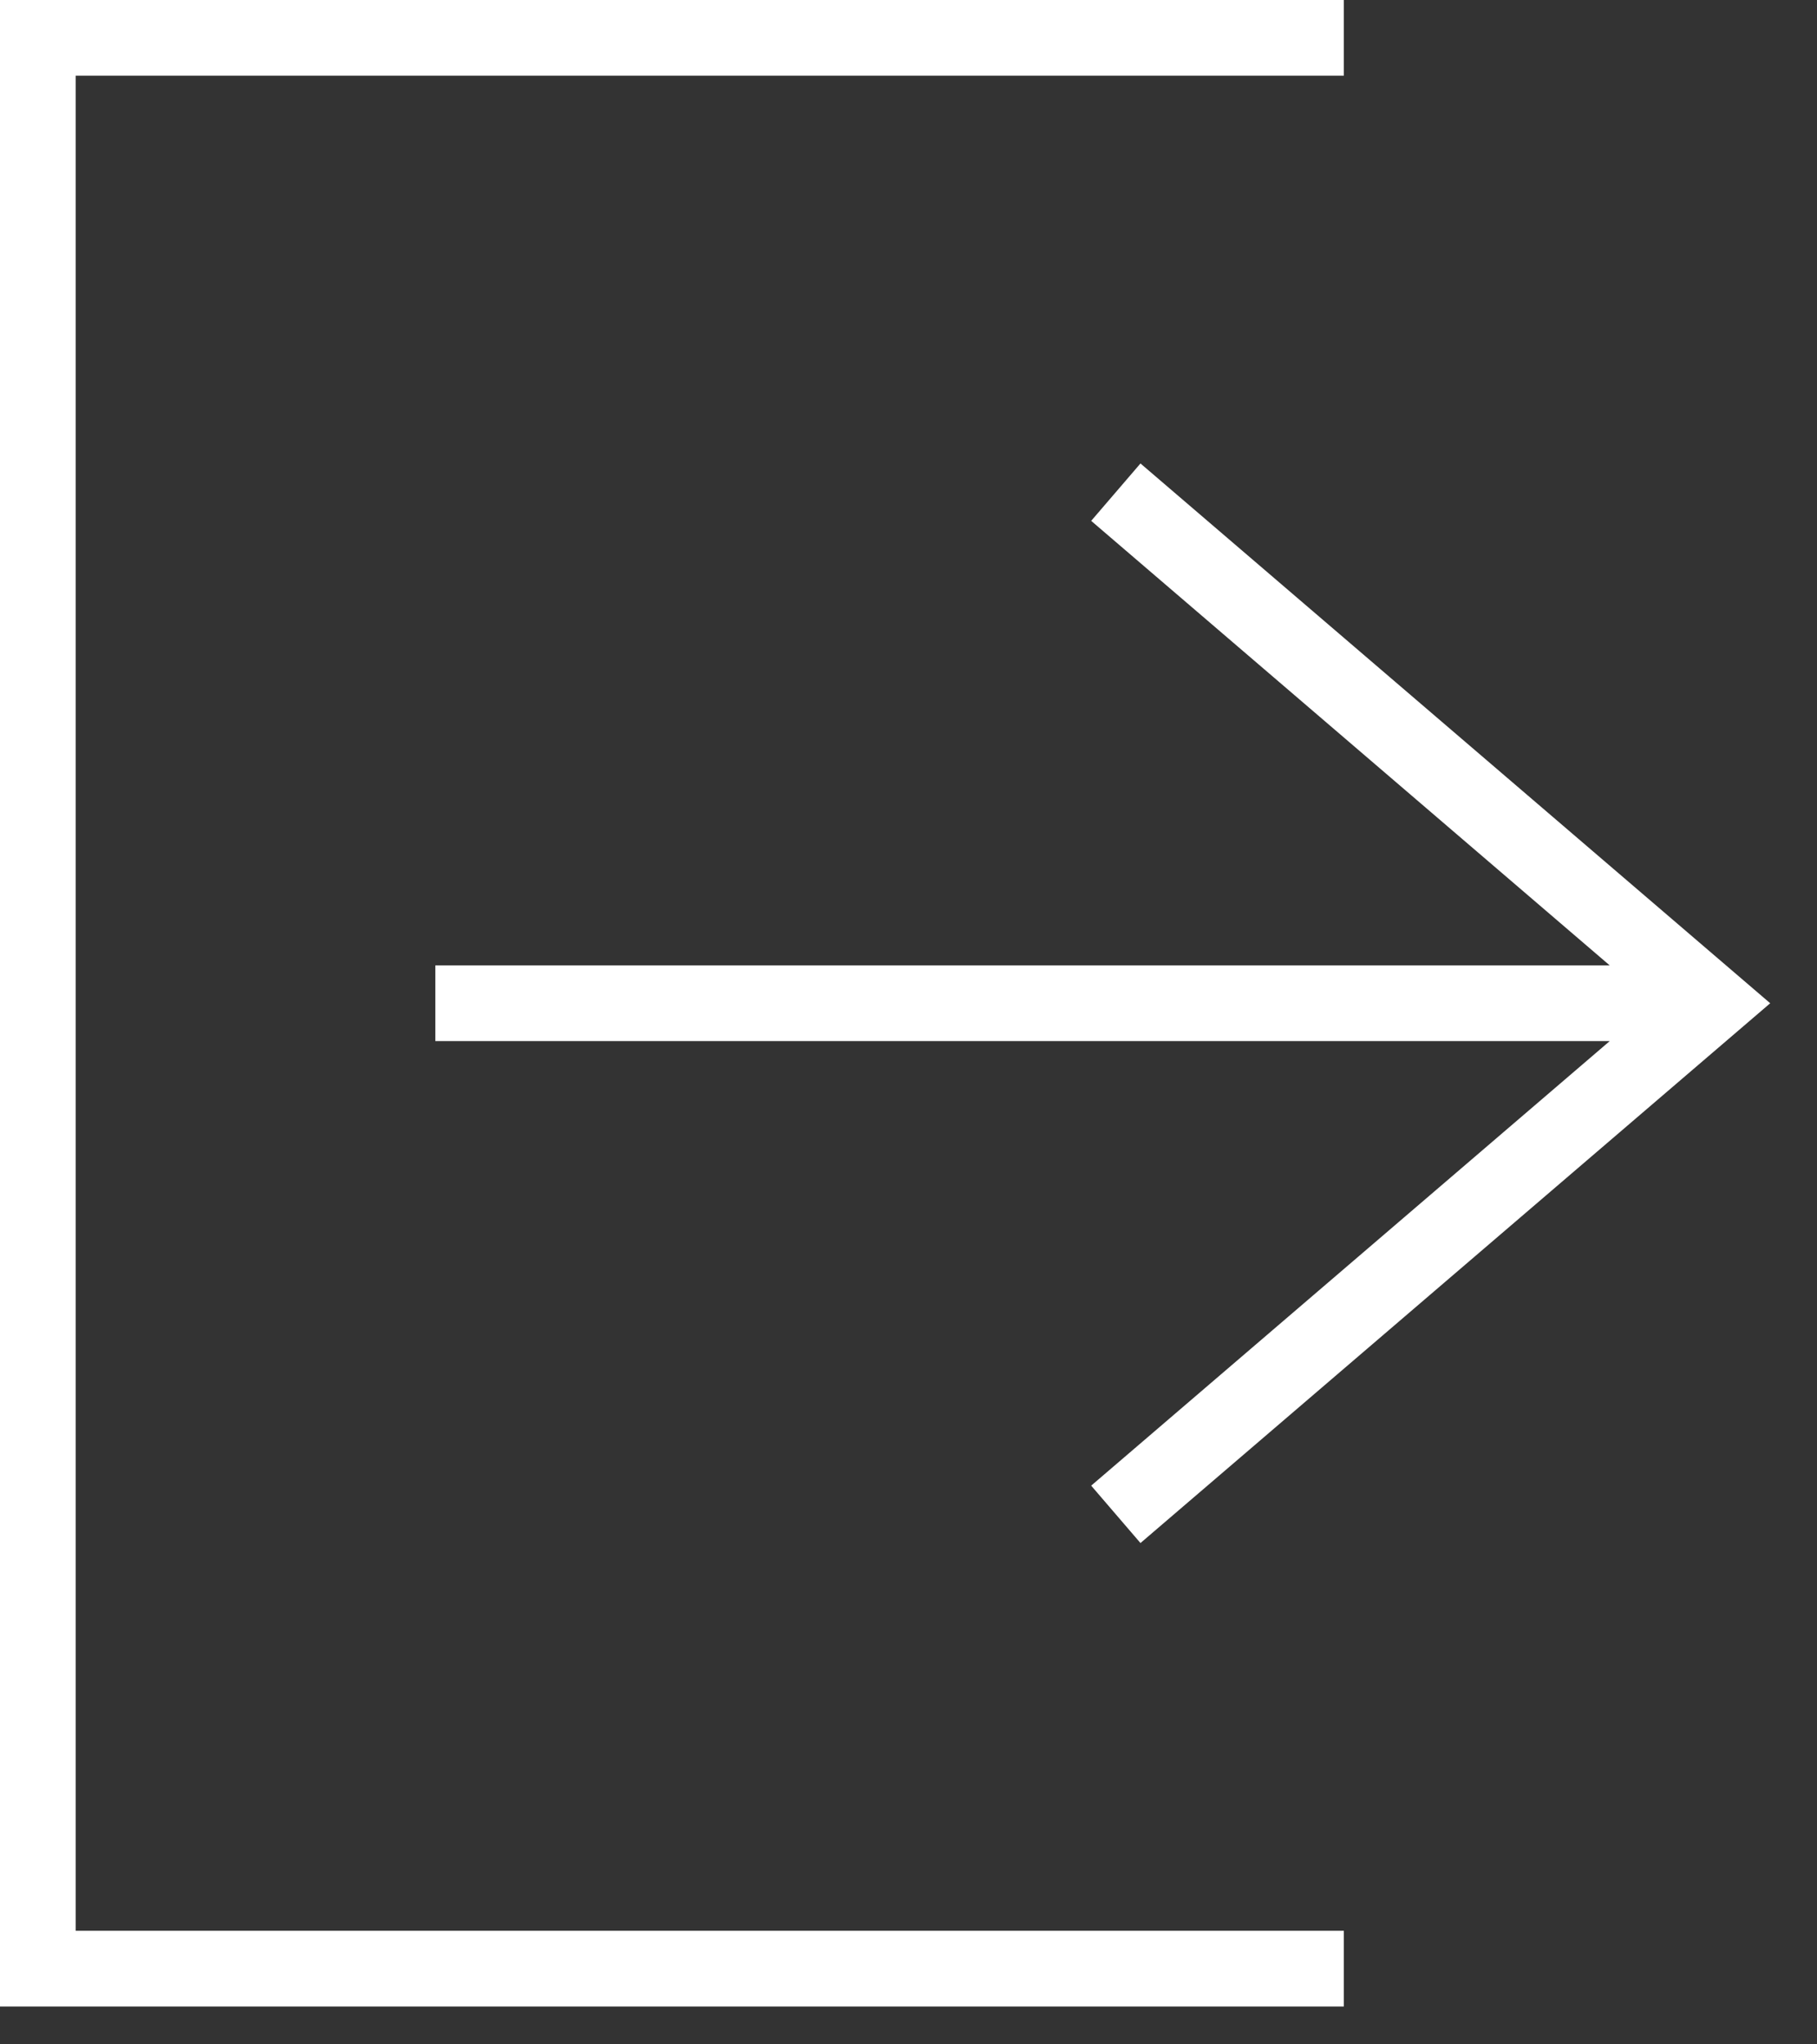 <?xml version="1.0" encoding="UTF-8"?>
<svg width="24px" height="27px" viewBox="0 0 24 27" version="1.1" xmlns="http://www.w3.org/2000/svg" xmlns:xlink="http://www.w3.org/1999/xlink">
    <rect x="0" y="0" width="24" height="27" fill="#333333" stroke="none"/>
    <title>bofa_icon_logout1</title>
    <g id="bofa_icon_logout1" stroke="none" stroke-width="1" fill="none" fill-rule="evenodd">
        <g id="bofa_icon_logout1_293cmyk" fill="#ffffff">
            <polyline id="Fill-1" points="17.75 0 17.75 1 1 1 1 25.5 17.75 25.5 17.75 26.5 0 26.5 0 0 17.75 0"></polyline>
            <polyline id="Fill-2" points="15.064 6.121 23.382 13.25 15.064 20.379 14.413 19.621 21.262 13.75 5.75 13.75 5.75 12.75 21.262 12.75 14.413 6.879 15.064 6.121"></polyline>
        </g>
    </g>
</svg>